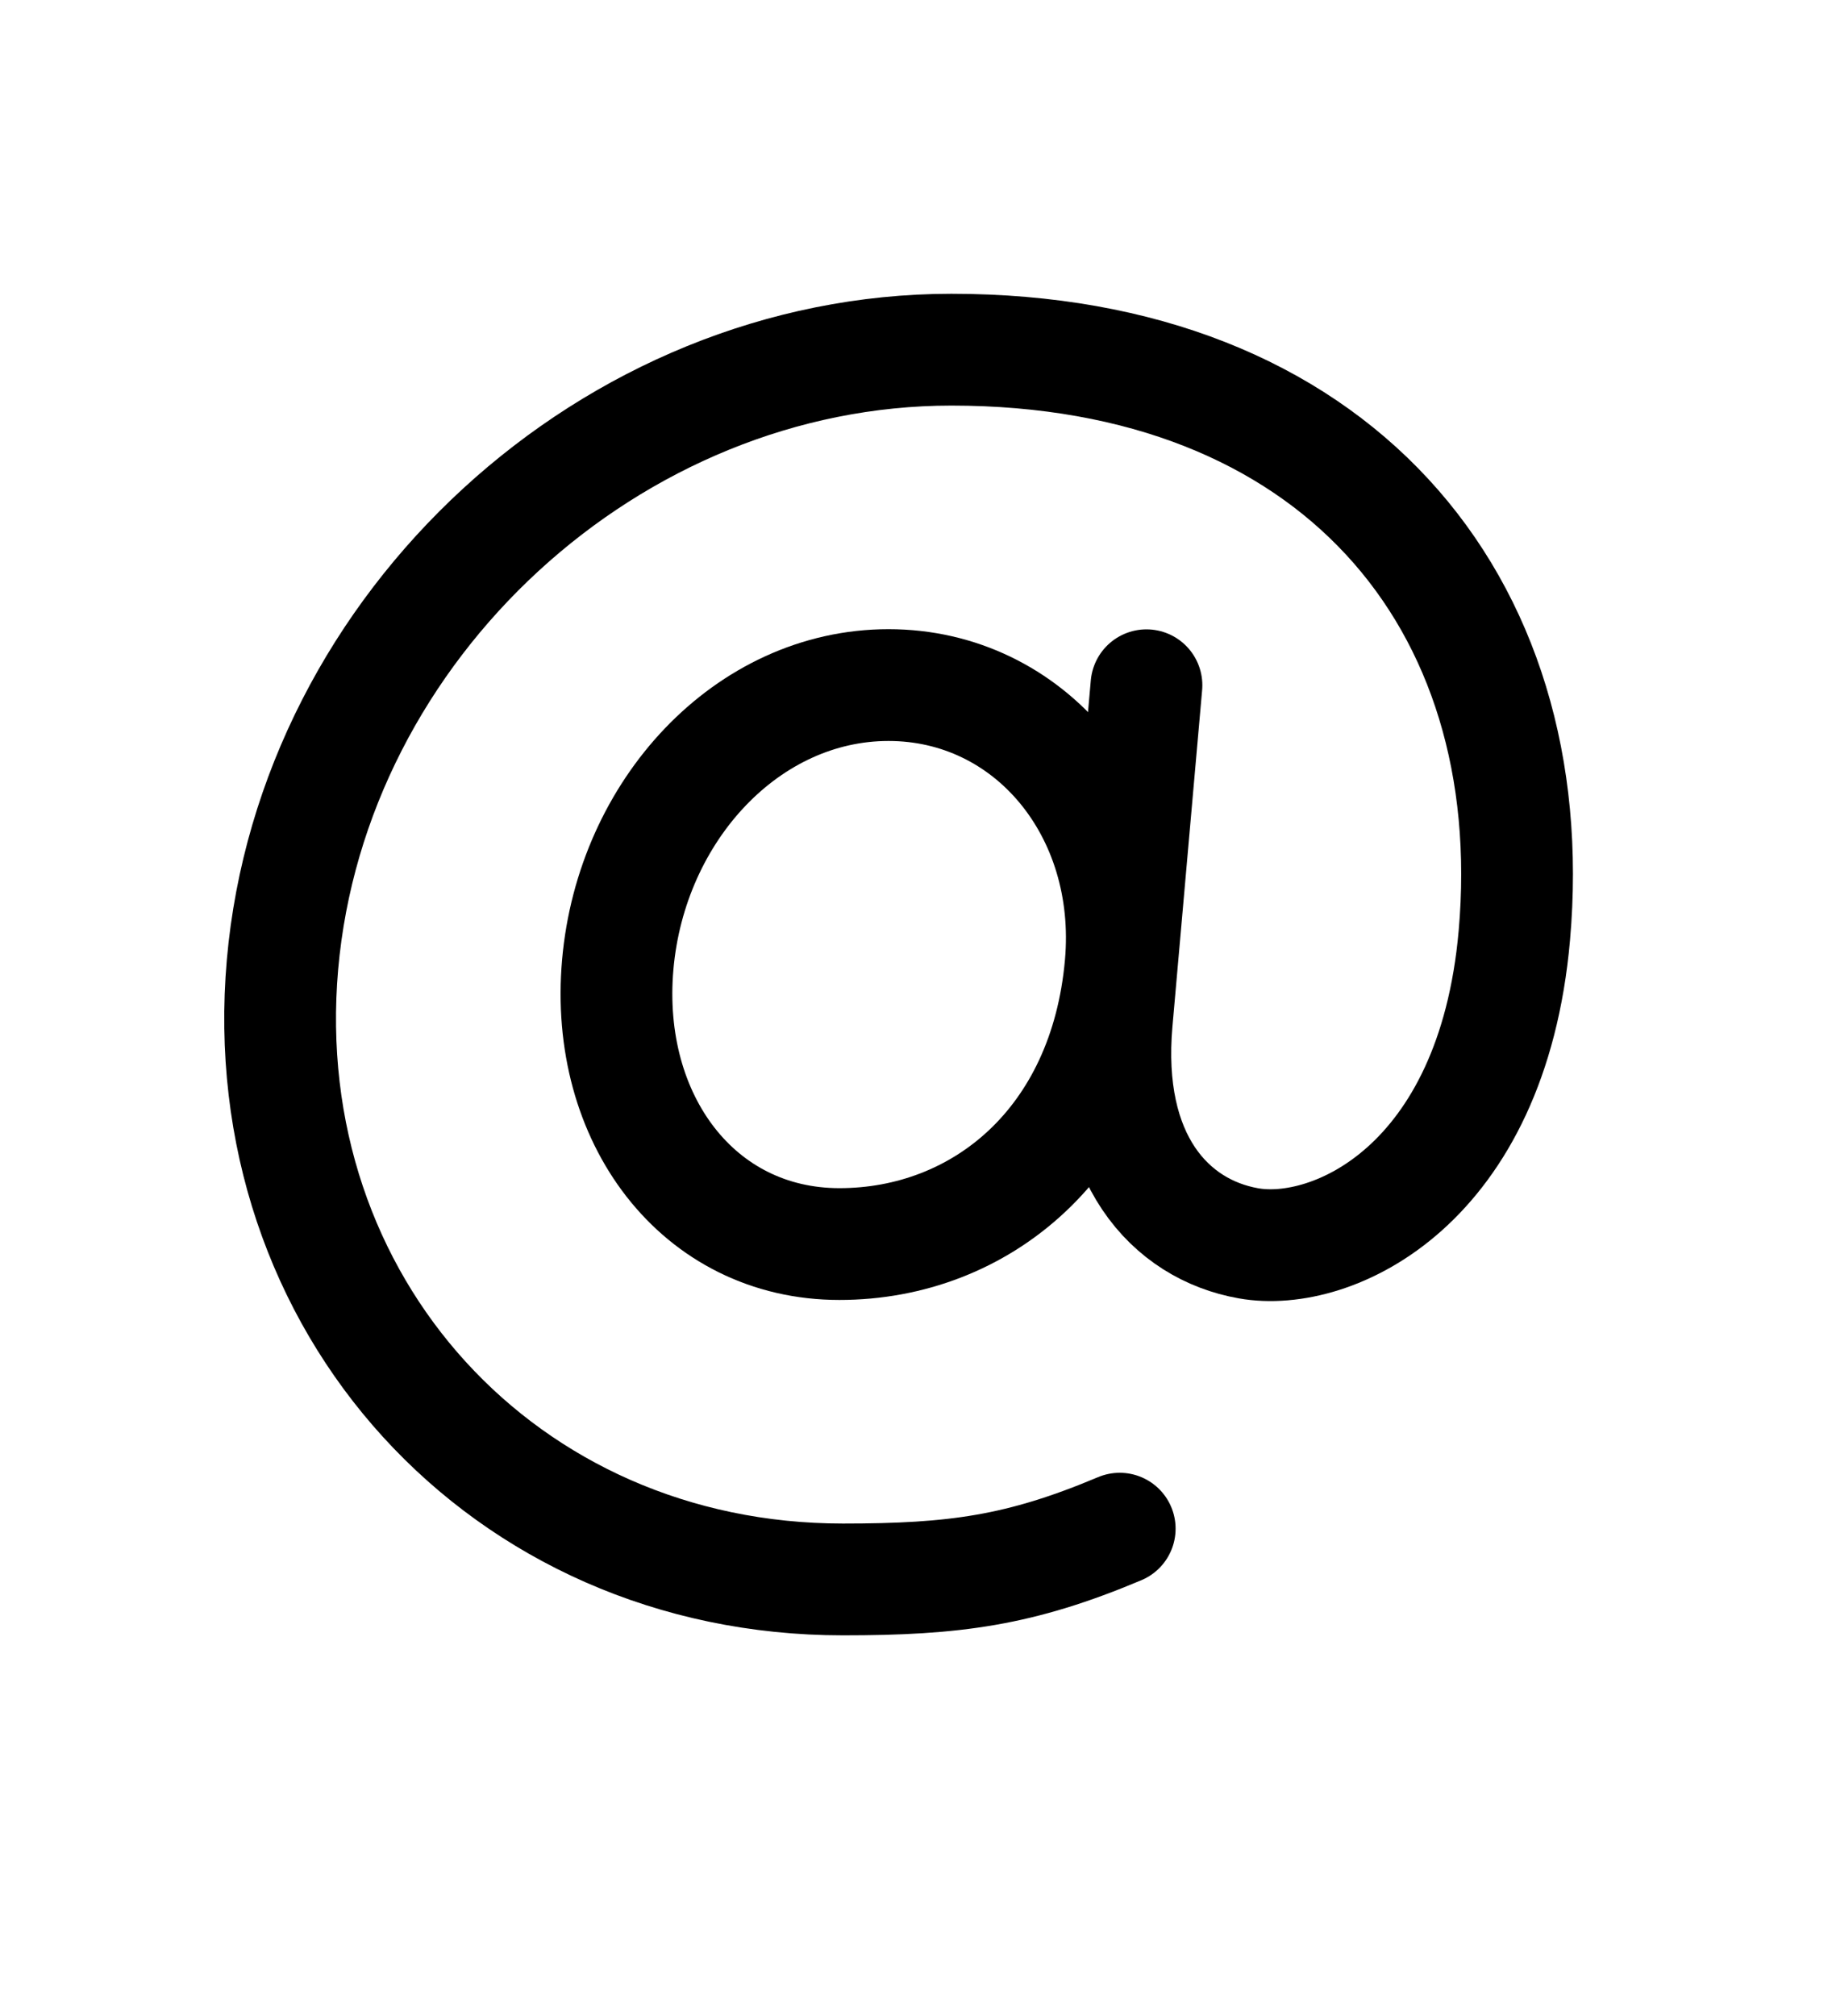 <svg width="10" height="11" viewBox="0 0 10 11" fill="none" xmlns="http://www.w3.org/2000/svg">
<path d="M6.117 5.263C6.031 6.235 5.352 6.788 4.582 6.788C3.811 6.788 3.298 6.105 3.372 5.263C3.446 4.421 4.08 3.738 4.85 3.738C5.621 3.738 6.191 4.424 6.117 5.263Z" stroke="black" stroke-width="0.61" stroke-linecap="round" stroke-linejoin="round"/>
<path d="M6.112 8.341C5.568 8.57 5.211 8.618 4.601 8.618C2.749 8.618 1.38 7.116 1.542 5.263C1.705 3.41 3.34 1.908 5.193 1.908C7.28 1.908 8.427 3.276 8.266 5.105C8.145 6.471 7.272 6.865 6.815 6.784C6.385 6.708 6.03 6.319 6.096 5.574L6.258 3.739" stroke="black" stroke-width="0.61" stroke-linecap="round" stroke-linejoin="round"/>
</svg>
